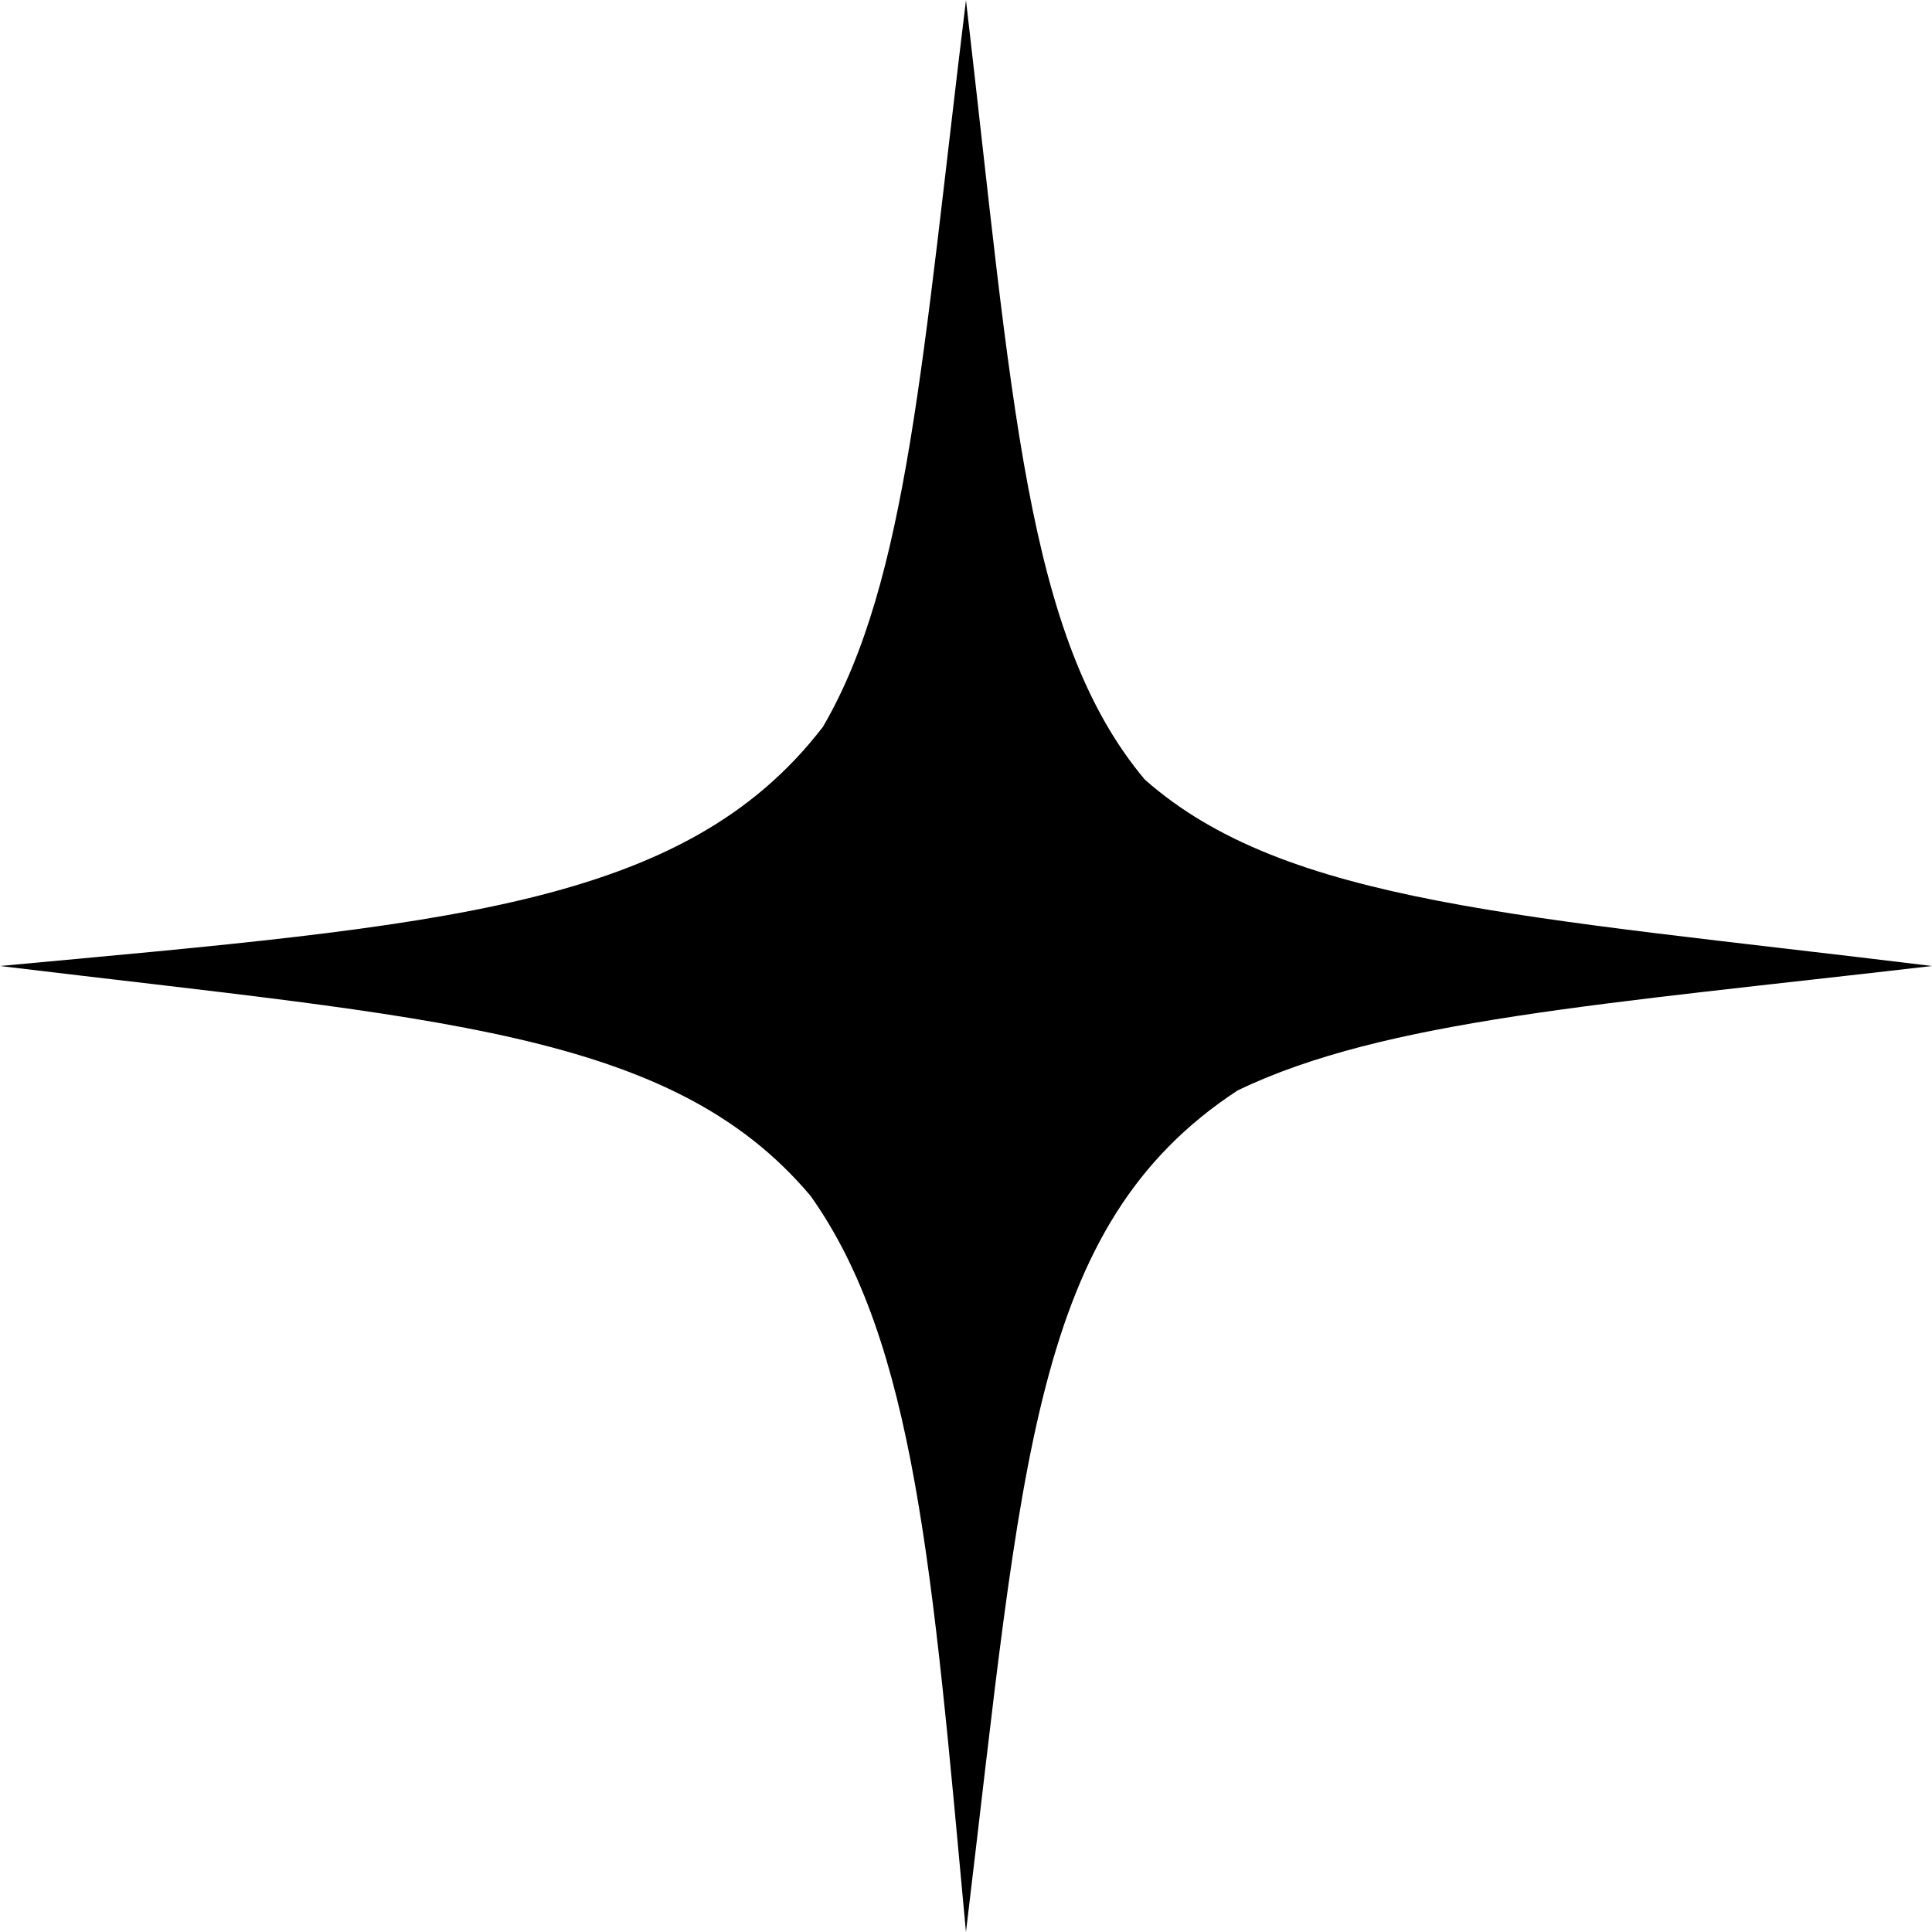 <?xml version="1.0" encoding="UTF-8"?>
<svg id="Layer_1" data-name="Layer 1" xmlns="http://www.w3.org/2000/svg" viewBox="0 0 441.28 441.28">
  <defs>
    <style>
      .cls-1 {
        stroke-width: 0px;
      }
    </style>
  </defs>
  <path class="cls-1" d="m220.64,0c-9.94,81.18-13.23,132.72-32.67,166-31.77,41.36-86.83,45.3-187.98,54.64,99.51,12.04,153.31,14.65,185.17,52.54,23.8,33.54,27.83,85.42,35.47,168.1,12.97-107.23,15.01-161.38,62.02-192.2,33.43-16.15,83.31-19.67,158.62-28.44-93.37-11.44-147.54-14.07-179.8-42.59-27.27-32.51-30.18-86.5-40.84-178.05Z"/>
</svg>
